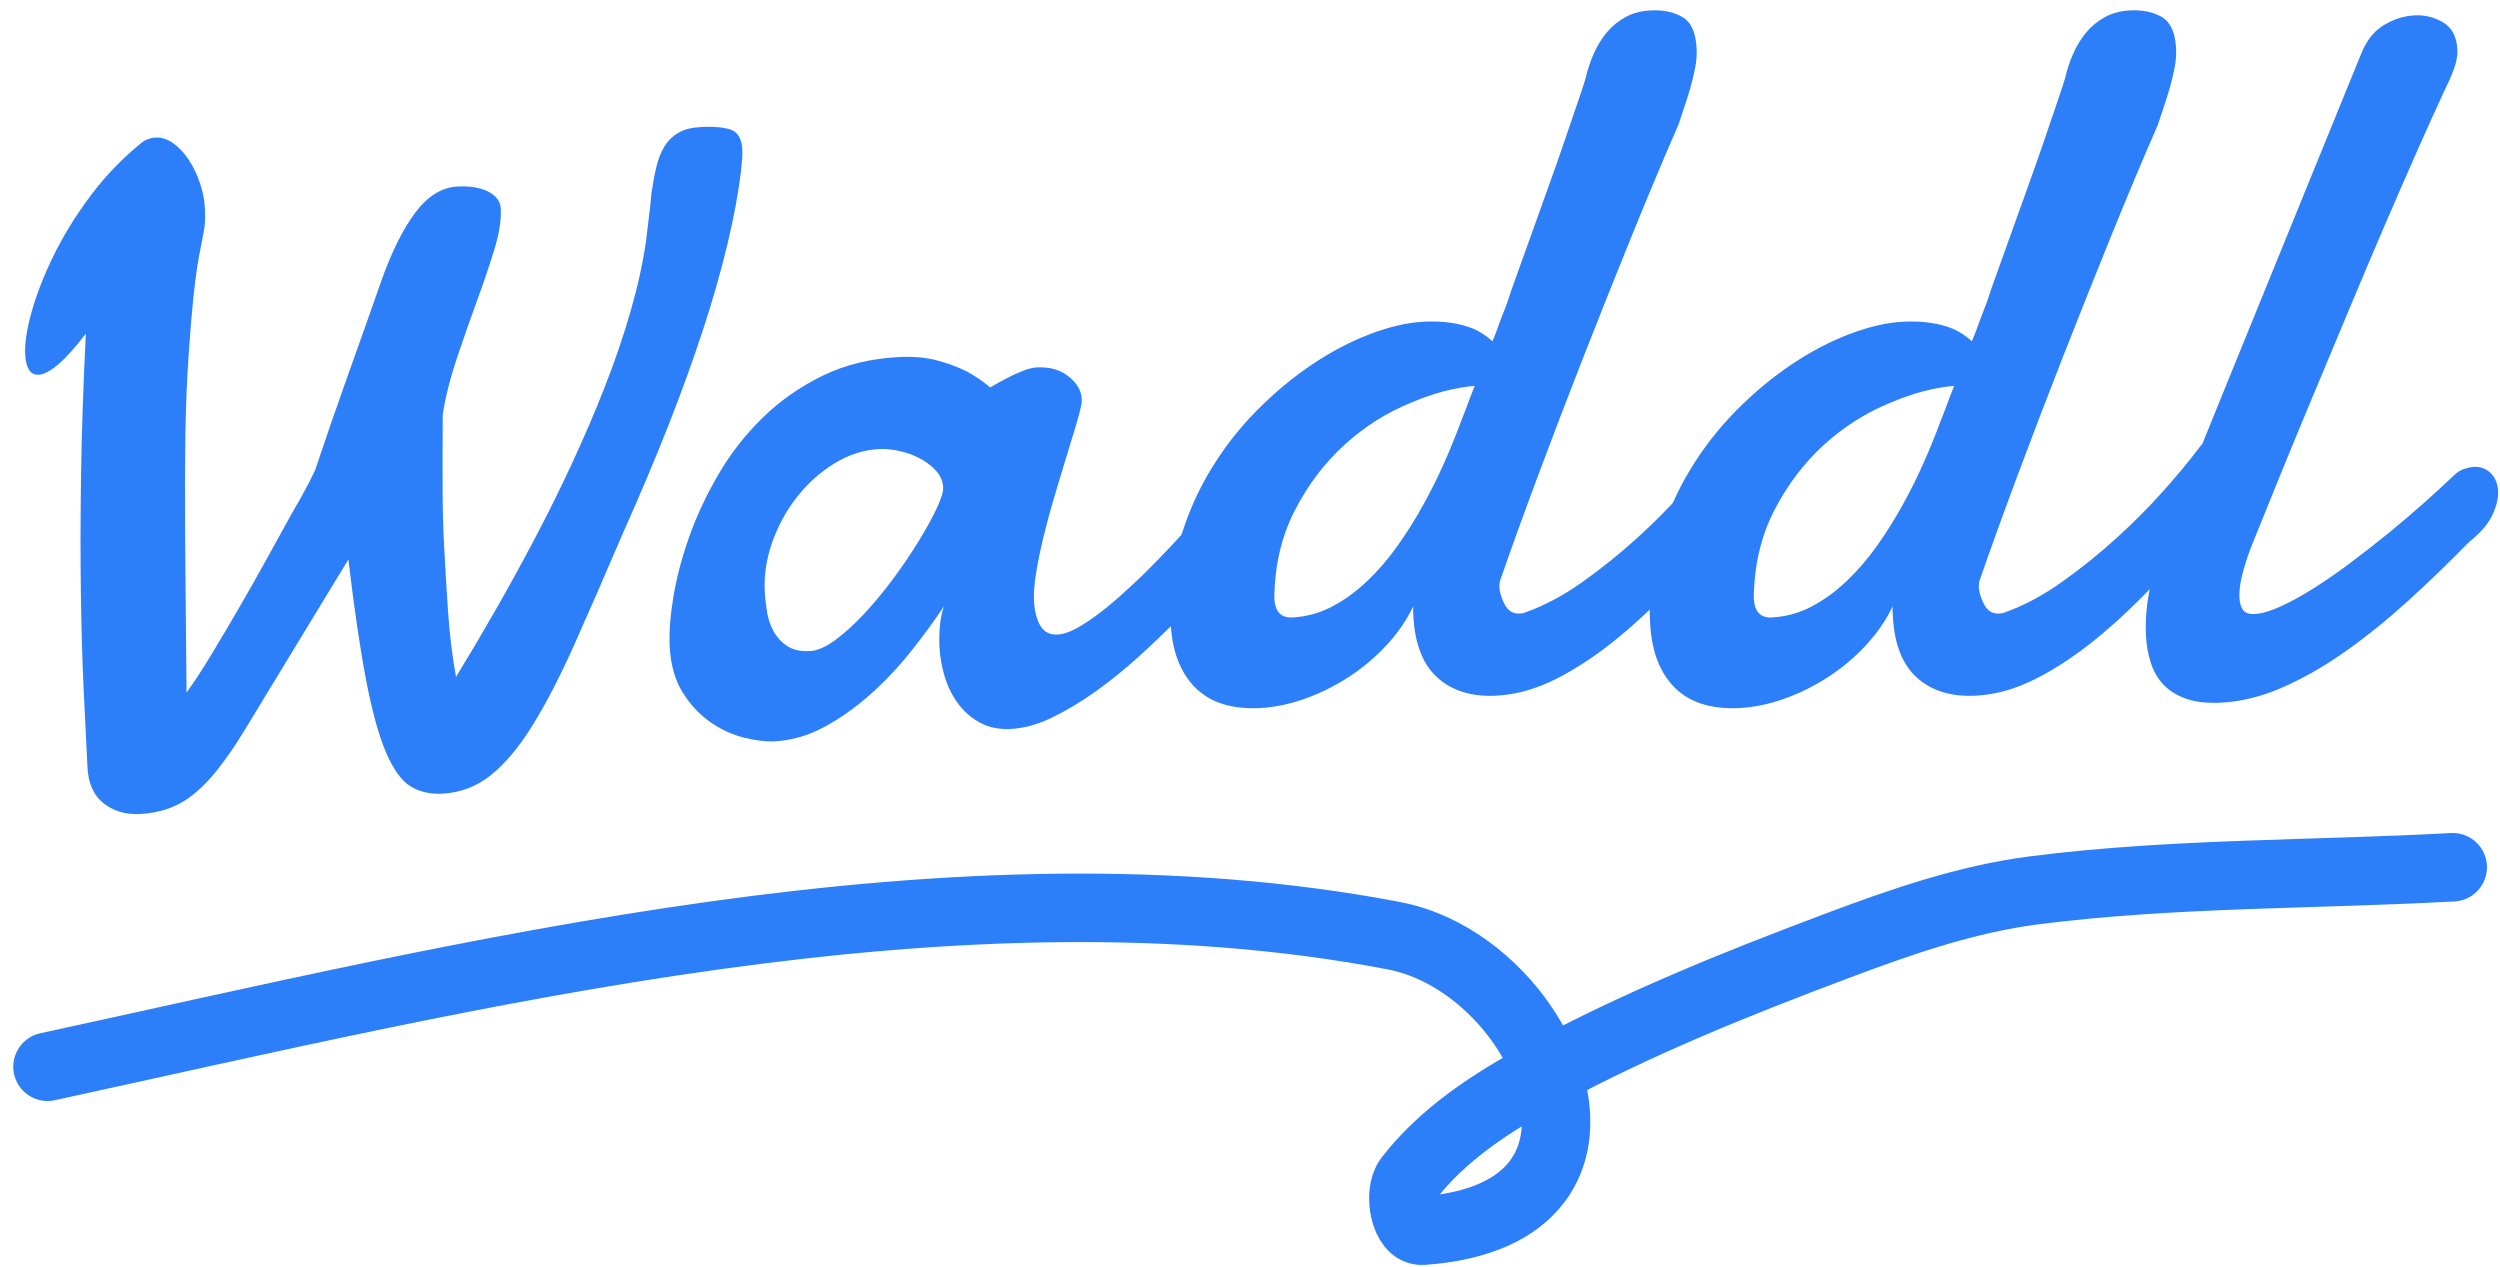 <?xml version="1.0" encoding="UTF-8"?>
<svg width="146px" height="74px" viewBox="0 0 146 74" version="1.1" xmlns="http://www.w3.org/2000/svg" xmlns:xlink="http://www.w3.org/1999/xlink">
    <!-- Generator: Sketch 49.3 (51167) - http://www.bohemiancoding.com/sketch -->
    <title>Group 130</title>
    <desc>Created with Sketch.</desc>
    <defs></defs>
    <g id="Page-1" stroke="none" stroke-width="1" fill="none" fill-rule="evenodd">
        <g id="Group-130" transform="translate(0, -22)">
            <path d="M44.135,33.107 C43.197,38.342 40.551,45.217 36.195,53.732 C35.004,56.154 33.939,58.283 33.002,60.119 C32.064,61.955 31.166,63.493 30.307,64.733 C29.447,65.974 28.583,66.906 27.714,67.531 C26.845,68.156 25.883,68.469 24.828,68.469 C24.105,68.469 23.49,68.293 22.982,67.941 C22.475,67.59 22.035,66.911 21.664,65.905 C21.293,64.899 20.98,63.488 20.727,61.672 C20.473,59.855 20.248,57.473 20.053,54.523 L13.52,64.104 C12.934,64.963 12.382,65.69 11.864,66.286 C11.347,66.882 10.839,67.36 10.341,67.722 C9.843,68.083 9.33,68.342 8.803,68.498 C8.275,68.654 7.719,68.732 7.133,68.732 C6.293,68.732 5.595,68.488 5.038,68 C4.481,67.512 4.203,66.799 4.203,65.861 C4.203,64.475 4.208,62.946 4.218,61.276 C4.228,59.606 4.271,57.741 4.35,55.681 C4.428,53.62 4.55,51.345 4.716,48.854 C4.882,46.364 5.121,43.596 5.434,40.549 C4.75,41.35 4.174,41.926 3.705,42.277 C3.236,42.629 2.855,42.805 2.562,42.805 C2.309,42.805 2.123,42.697 2.006,42.482 C1.889,42.268 1.83,41.975 1.83,41.604 C1.83,40.959 1.996,40.139 2.328,39.143 C2.66,38.146 3.139,37.082 3.764,35.949 C4.389,34.816 5.165,33.688 6.093,32.565 C7.021,31.442 8.09,30.441 9.301,29.562 C9.535,29.406 9.799,29.328 10.092,29.328 C10.443,29.328 10.78,29.455 11.103,29.709 C11.425,29.963 11.708,30.295 11.952,30.705 C12.196,31.115 12.392,31.574 12.538,32.082 C12.685,32.59 12.758,33.088 12.758,33.576 C12.758,34.045 12.729,34.436 12.67,34.748 C12.572,35.178 12.479,35.559 12.392,35.891 C12.304,36.223 12.211,36.623 12.113,37.092 C12.016,37.561 11.908,38.171 11.791,38.923 C11.674,39.675 11.537,40.686 11.381,41.955 C11.186,43.557 11.034,45.168 10.927,46.789 C10.819,48.41 10.727,50.046 10.648,51.696 C10.57,53.347 10.497,55.012 10.429,56.691 C10.36,58.371 10.287,60.07 10.209,61.789 C10.639,61.262 11.137,60.583 11.703,59.753 C12.27,58.923 12.855,58.044 13.461,57.116 C14.066,56.188 14.662,55.256 15.248,54.318 C15.834,53.381 16.361,52.531 16.83,51.77 C17.318,51.027 17.699,50.422 17.973,49.953 L18.383,49.221 C19.105,47.385 19.838,45.578 20.58,43.801 C21.322,42.023 22.055,40.256 22.777,38.498 C23.48,36.779 24.223,35.451 25.004,34.514 C25.785,33.576 26.635,33.107 27.553,33.107 C28.295,33.107 28.891,33.239 29.34,33.503 C29.789,33.767 30.014,34.104 30.014,34.514 C30.014,35.197 29.843,36.003 29.501,36.931 C29.159,37.858 28.764,38.85 28.314,39.904 C27.865,40.959 27.421,42.043 26.981,43.156 C26.542,44.27 26.215,45.334 26,46.35 C25.902,48.049 25.824,49.494 25.766,50.686 C25.707,51.877 25.678,52.971 25.678,53.967 C25.678,55.197 25.687,56.486 25.707,57.834 C25.727,59.182 25.814,60.471 25.971,61.701 C26.752,60.568 27.567,59.343 28.417,58.024 C29.267,56.706 30.111,55.344 30.951,53.938 C31.791,52.531 32.602,51.091 33.383,49.616 C34.164,48.142 34.887,46.672 35.551,45.207 C36.215,43.742 36.791,42.302 37.279,40.886 C37.768,39.47 38.139,38.117 38.393,36.828 L38.773,34.631 C38.773,34.553 38.783,34.475 38.803,34.396 C38.822,34.318 38.832,34.24 38.832,34.162 C38.949,33.576 39.076,33.049 39.213,32.58 C39.35,32.111 39.53,31.716 39.755,31.394 C39.979,31.071 40.263,30.822 40.604,30.646 C40.946,30.471 41.371,30.383 41.879,30.383 C42.719,30.383 43.329,30.471 43.71,30.646 C44.091,30.822 44.281,31.213 44.281,31.818 C44.281,32.014 44.267,32.209 44.237,32.404 C44.208,32.6 44.174,32.834 44.135,33.107 Z" id="W" fill="#2D7FF9" transform="translate(23.056, 49.03) rotate(-3) translate(-23.056, -49.03) "></path>
            <path d="M51.648,48.004 C50.73,48.004 49.842,48.238 48.982,48.707 C48.123,49.176 47.361,49.791 46.697,50.553 C46.033,51.314 45.506,52.169 45.115,53.116 C44.725,54.063 44.529,55.016 44.529,55.973 C44.529,56.363 44.554,56.769 44.603,57.188 C44.651,57.608 44.764,57.994 44.939,58.346 C45.115,58.697 45.364,58.99 45.687,59.225 C46.009,59.459 46.443,59.576 46.99,59.576 C47.42,59.576 47.923,59.386 48.499,59.005 C49.075,58.624 49.671,58.136 50.286,57.54 C50.901,56.944 51.502,56.29 52.088,55.577 C52.674,54.864 53.201,54.166 53.67,53.482 C54.139,52.799 54.52,52.184 54.812,51.637 C55.105,51.09 55.252,50.689 55.252,50.436 C55.252,50.064 55.125,49.728 54.871,49.425 C54.617,49.122 54.305,48.863 53.934,48.648 C53.562,48.434 53.167,48.272 52.747,48.165 C52.327,48.058 51.961,48.004 51.648,48.004 Z M71.951,55.562 C71.6,55.895 71.131,56.354 70.545,56.939 C69.959,57.525 69.29,58.16 68.538,58.844 C67.786,59.527 66.985,60.216 66.136,60.909 C65.286,61.603 64.417,62.232 63.528,62.799 C62.64,63.365 61.766,63.829 60.906,64.19 C60.047,64.552 59.236,64.732 58.475,64.732 C57.791,64.732 57.205,64.586 56.717,64.293 C56.229,64 55.823,63.619 55.501,63.15 C55.179,62.682 54.939,62.149 54.783,61.554 C54.627,60.958 54.549,60.348 54.549,59.723 C54.549,59.312 54.578,58.907 54.637,58.507 C54.695,58.106 54.793,57.73 54.93,57.379 C54.324,58.199 53.636,59.044 52.864,59.913 C52.093,60.782 51.263,61.573 50.374,62.286 C49.485,62.999 48.558,63.585 47.591,64.044 C46.624,64.503 45.643,64.732 44.646,64.732 C44.139,64.732 43.548,64.63 42.874,64.425 C42.2,64.22 41.561,63.883 40.955,63.414 C40.35,62.945 39.842,62.34 39.432,61.598 C39.021,60.855 38.816,59.947 38.816,58.873 C38.816,58.072 38.938,57.115 39.183,56.002 C39.427,54.889 39.798,53.731 40.296,52.53 C40.794,51.329 41.429,50.143 42.2,48.971 C42.972,47.799 43.885,46.749 44.939,45.821 C45.994,44.894 47.195,44.142 48.543,43.565 C49.891,42.989 51.395,42.701 53.055,42.701 C53.914,42.701 54.666,42.809 55.311,43.023 C55.955,43.238 56.502,43.473 56.951,43.727 C57.459,44.039 57.908,44.381 58.299,44.752 C58.631,44.576 58.973,44.41 59.324,44.254 C59.617,44.117 59.925,43.995 60.247,43.888 C60.569,43.78 60.848,43.727 61.082,43.727 C61.824,43.727 62.43,43.932 62.898,44.342 C63.367,44.752 63.602,45.201 63.602,45.689 C63.602,45.826 63.592,45.934 63.572,46.012 C63.475,46.383 63.323,46.852 63.118,47.418 C62.913,47.984 62.684,48.614 62.43,49.308 C62.176,50.001 61.917,50.724 61.653,51.476 C61.39,52.228 61.15,52.965 60.936,53.688 C60.721,54.41 60.545,55.089 60.408,55.724 C60.271,56.358 60.203,56.9 60.203,57.35 C60.203,57.936 60.301,58.419 60.496,58.8 C60.691,59.181 61.023,59.371 61.492,59.371 C61.785,59.371 62.132,59.278 62.532,59.093 C62.933,58.907 63.367,58.658 63.836,58.346 C64.305,58.033 64.788,57.677 65.286,57.276 C65.784,56.876 66.268,56.471 66.736,56.061 C67.83,55.084 68.992,53.971 70.223,52.721 C70.535,52.467 70.838,52.34 71.131,52.34 C71.521,52.34 71.849,52.53 72.112,52.911 C72.376,53.292 72.508,53.717 72.508,54.186 C72.508,54.732 72.322,55.191 71.951,55.562 Z" id="a" fill="#2D7FF9" transform="translate(55.662, 53.717) rotate(-3) translate(-55.662, -53.717) "></path>
            <path d="M86.918,56.053 C86.898,56.092 86.889,56.141 86.889,56.199 C86.889,56.258 86.879,56.307 86.859,56.346 C86.859,56.697 86.947,57.063 87.123,57.444 C87.299,57.825 87.582,58.016 87.973,58.016 C88.129,58.016 88.246,57.996 88.324,57.957 C89.438,57.625 90.565,57.098 91.708,56.375 C92.851,55.652 93.949,54.861 95.004,54.002 C96.059,53.143 97.03,52.264 97.919,51.365 C98.808,50.467 99.545,49.666 100.131,48.963 C100.404,48.631 100.707,48.465 101.039,48.465 C101.332,48.465 101.591,48.602 101.815,48.875 C102.04,49.148 102.152,49.52 102.152,49.988 C102.152,50.359 102.05,50.799 101.845,51.307 C101.64,51.814 101.303,52.361 100.834,52.947 C99.682,54.217 98.5,55.437 97.289,56.609 C96.078,57.781 94.857,58.821 93.627,59.729 C92.396,60.638 91.171,61.365 89.95,61.912 C88.729,62.459 87.533,62.732 86.361,62.732 C84.936,62.732 83.813,62.327 82.992,61.517 C82.172,60.706 81.762,59.49 81.762,57.869 L81.762,57.562 C81.762,57.454 81.771,57.352 81.791,57.254 C81.342,58.074 80.766,58.821 80.062,59.495 C79.359,60.169 78.588,60.745 77.748,61.224 C76.908,61.702 76.039,62.073 75.141,62.337 C74.242,62.601 73.373,62.732 72.533,62.732 C71.811,62.732 71.146,62.635 70.541,62.439 C69.936,62.244 69.413,61.932 68.974,61.502 C68.534,61.072 68.192,60.525 67.948,59.861 C67.704,59.197 67.582,58.396 67.582,57.459 C67.582,55.818 67.836,54.261 68.344,52.786 C68.852,51.312 69.525,49.954 70.365,48.714 C71.205,47.474 72.167,46.36 73.251,45.374 C74.335,44.388 75.458,43.548 76.62,42.854 C77.782,42.161 78.939,41.629 80.092,41.258 C81.244,40.887 82.299,40.701 83.256,40.701 C84.369,40.701 85.326,40.887 86.127,41.258 C86.518,41.453 86.879,41.717 87.211,42.049 C87.289,41.873 87.367,41.707 87.445,41.551 C87.641,41.082 87.816,40.677 87.973,40.335 C88.129,39.993 88.236,39.744 88.295,39.588 C88.354,39.412 88.52,39.002 88.793,38.357 C89.066,37.713 89.384,36.956 89.745,36.087 C90.106,35.218 90.497,34.285 90.917,33.289 C91.337,32.293 91.723,31.355 92.074,30.477 L92.982,28.206 C93.236,27.571 93.393,27.166 93.451,26.99 C93.588,26.502 93.773,26.028 94.008,25.569 C94.242,25.11 94.521,24.71 94.843,24.368 C95.165,24.026 95.541,23.753 95.971,23.548 C96.4,23.343 96.889,23.24 97.436,23.24 C98.178,23.24 98.793,23.401 99.281,23.724 C99.77,24.046 100.014,24.666 100.014,25.584 C100.014,25.955 99.965,26.336 99.867,26.727 C99.77,27.117 99.657,27.498 99.53,27.869 C99.403,28.24 99.267,28.606 99.12,28.968 C98.974,29.329 98.842,29.666 98.725,29.979 C97.748,31.932 96.723,34.056 95.648,36.351 C94.574,38.646 93.51,40.955 92.455,43.279 C91.4,45.604 90.395,47.869 89.438,50.076 C88.48,52.283 87.641,54.275 86.918,56.053 Z M86.039,44.598 C84.867,44.637 83.637,44.891 82.348,45.359 C80.863,45.867 79.506,46.624 78.275,47.63 C77.045,48.636 76.005,49.871 75.155,51.336 C74.306,52.801 73.822,54.48 73.705,56.375 C73.705,57.156 74.037,57.547 74.701,57.547 C75.521,57.547 76.303,57.376 77.045,57.034 C77.787,56.692 78.495,56.233 79.169,55.657 C79.843,55.081 80.473,54.422 81.059,53.68 C81.645,52.937 82.187,52.166 82.685,51.365 C83.183,50.564 83.632,49.769 84.032,48.978 C84.433,48.187 84.779,47.449 85.072,46.766 C85.17,46.551 85.307,46.248 85.482,45.857 C85.639,45.486 85.824,45.066 86.039,44.598 Z" id="d" fill="#2D7FF9" transform="translate(84.867, 42.986) rotate(-3) translate(-84.867, -42.986) "></path>
            <path d="M114.918,56.053 C114.898,56.092 114.889,56.141 114.889,56.199 C114.889,56.258 114.879,56.307 114.859,56.346 C114.859,56.697 114.947,57.063 115.123,57.444 C115.299,57.825 115.582,58.016 115.973,58.016 C116.129,58.016 116.246,57.996 116.324,57.957 C117.438,57.625 118.565,57.098 119.708,56.375 C120.851,55.652 121.949,54.861 123.004,54.002 C124.059,53.143 125.03,52.264 125.919,51.365 C126.808,50.467 127.545,49.666 128.131,48.963 C128.404,48.631 128.707,48.465 129.039,48.465 C129.332,48.465 129.591,48.602 129.815,48.875 C130.04,49.148 130.152,49.52 130.152,49.988 C130.152,50.359 130.05,50.799 129.845,51.307 C129.64,51.814 129.303,52.361 128.834,52.947 C127.682,54.217 126.5,55.437 125.289,56.609 C124.078,57.781 122.857,58.821 121.627,59.729 C120.396,60.638 119.171,61.365 117.95,61.912 C116.729,62.459 115.533,62.732 114.361,62.732 C112.936,62.732 111.813,62.327 110.992,61.517 C110.172,60.706 109.762,59.49 109.762,57.869 L109.762,57.562 C109.762,57.454 109.771,57.352 109.791,57.254 C109.342,58.074 108.766,58.821 108.062,59.495 C107.359,60.169 106.588,60.745 105.748,61.224 C104.908,61.702 104.039,62.073 103.141,62.337 C102.242,62.601 101.373,62.732 100.533,62.732 C99.811,62.732 99.146,62.635 98.541,62.439 C97.936,62.244 97.413,61.932 96.974,61.502 C96.534,61.072 96.192,60.525 95.948,59.861 C95.704,59.197 95.582,58.396 95.582,57.459 C95.582,55.818 95.836,54.261 96.344,52.786 C96.852,51.312 97.525,49.954 98.365,48.714 C99.205,47.474 100.167,46.36 101.251,45.374 C102.335,44.388 103.458,43.548 104.62,42.854 C105.782,42.161 106.939,41.629 108.092,41.258 C109.244,40.887 110.299,40.701 111.256,40.701 C112.369,40.701 113.326,40.887 114.127,41.258 C114.518,41.453 114.879,41.717 115.211,42.049 C115.289,41.873 115.367,41.707 115.445,41.551 C115.641,41.082 115.816,40.677 115.973,40.335 C116.129,39.993 116.236,39.744 116.295,39.588 C116.354,39.412 116.52,39.002 116.793,38.357 C117.066,37.713 117.384,36.956 117.745,36.087 C118.106,35.218 118.497,34.285 118.917,33.289 C119.337,32.293 119.723,31.355 120.074,30.477 L120.982,28.206 C121.236,27.571 121.393,27.166 121.451,26.99 C121.588,26.502 121.773,26.028 122.008,25.569 C122.242,25.11 122.521,24.71 122.843,24.368 C123.165,24.026 123.541,23.753 123.971,23.548 C124.4,23.343 124.889,23.24 125.436,23.24 C126.178,23.24 126.793,23.401 127.281,23.724 C127.77,24.046 128.014,24.666 128.014,25.584 C128.014,25.955 127.965,26.336 127.867,26.727 C127.77,27.117 127.657,27.498 127.53,27.869 C127.403,28.24 127.267,28.606 127.12,28.968 C126.974,29.329 126.842,29.666 126.725,29.979 C125.748,31.932 124.723,34.056 123.648,36.351 C122.574,38.646 121.51,40.955 120.455,43.279 C119.4,45.604 118.395,47.869 117.438,50.076 C116.48,52.283 115.641,54.275 114.918,56.053 Z M114.039,44.598 C112.867,44.637 111.637,44.891 110.348,45.359 C108.863,45.867 107.506,46.624 106.275,47.63 C105.045,48.636 104.005,49.871 103.155,51.336 C102.306,52.801 101.822,54.48 101.705,56.375 C101.705,57.156 102.037,57.547 102.701,57.547 C103.521,57.547 104.303,57.376 105.045,57.034 C105.787,56.692 106.495,56.233 107.169,55.657 C107.843,55.081 108.473,54.422 109.059,53.68 C109.645,52.937 110.187,52.166 110.685,51.365 C111.183,50.564 111.632,49.769 112.032,48.978 C112.433,48.187 112.779,47.449 113.072,46.766 C113.17,46.551 113.307,46.248 113.482,45.857 C113.639,45.486 113.824,45.066 114.039,44.598 Z" id="d" fill="#2D7FF9" transform="translate(112.867, 42.986) rotate(-3) translate(-112.867, -42.986) "></path>
            <path d="M130.998,53.533 C130.783,53.982 130.573,54.505 130.368,55.101 C130.163,55.696 130.061,56.229 130.061,56.697 C130.061,56.99 130.119,57.225 130.236,57.4 C130.354,57.576 130.578,57.664 130.91,57.664 C131.32,57.664 131.833,57.542 132.448,57.298 C133.063,57.054 133.728,56.731 134.44,56.331 C135.153,55.931 135.896,55.472 136.667,54.954 C137.438,54.437 138.205,53.899 138.967,53.343 C139.729,52.786 140.456,52.229 141.149,51.673 C141.843,51.116 142.463,50.604 143.01,50.135 C143.166,49.998 143.352,49.9 143.566,49.842 C143.781,49.783 143.967,49.754 144.123,49.754 C144.514,49.754 144.836,49.891 145.09,50.164 C145.344,50.438 145.471,50.799 145.471,51.248 C145.471,51.658 145.334,52.117 145.061,52.625 C144.787,53.133 144.309,53.631 143.625,54.119 C142.375,55.271 141.115,56.365 139.846,57.4 C138.576,58.436 137.312,59.349 136.052,60.14 C134.792,60.931 133.542,61.561 132.302,62.029 C131.062,62.498 129.855,62.732 128.684,62.732 C127.883,62.732 127.214,62.625 126.677,62.41 C126.14,62.195 125.71,61.902 125.388,61.531 C125.065,61.16 124.836,60.721 124.699,60.213 C124.562,59.705 124.494,59.168 124.494,58.602 C124.494,57.645 124.636,56.663 124.919,55.657 C125.202,54.651 125.539,53.729 125.93,52.889 C126.613,51.365 127.307,49.852 128.01,48.348 C128.713,46.844 129.357,45.467 129.943,44.217 L138.82,25.32 C139.172,24.559 139.646,24.021 140.241,23.709 C140.837,23.396 141.437,23.24 142.043,23.24 C142.648,23.24 143.2,23.406 143.698,23.738 C144.196,24.07 144.445,24.607 144.445,25.35 C144.445,25.701 144.362,26.072 144.196,26.463 C144.03,26.854 143.82,27.273 143.566,27.723 C143.078,28.641 142.497,29.764 141.823,31.092 C141.149,32.42 140.427,33.865 139.655,35.428 C138.884,36.99 138.093,38.616 137.282,40.306 C136.472,41.995 135.681,43.641 134.909,45.242 C134.138,46.844 133.415,48.362 132.741,49.798 C132.067,51.233 131.486,52.479 130.998,53.533 Z" id="l" fill="#2D7FF9" transform="translate(134.982, 42.986) rotate(-3) translate(-134.982, -42.986) "></path>
            <path d="M2.775,84.298 C27.445,78.942 55.808,71.755 81.401,76.644 C90.258,78.336 96.568,92.94 83.074,93.873 C82.027,93.946 81.625,91.664 82.264,90.831 C84.264,88.227 87.162,86.359 90.048,84.791 C95.571,81.792 101.434,79.433 107.318,77.224 C111.045,75.825 114.866,74.496 118.814,73.993 C126.903,72.962 135.097,73.095 143.238,72.646" id="Path-265" stroke="#2D7FF9" stroke-width="4" stroke-linecap="round"></path>
        </g>
    </g>
</svg>